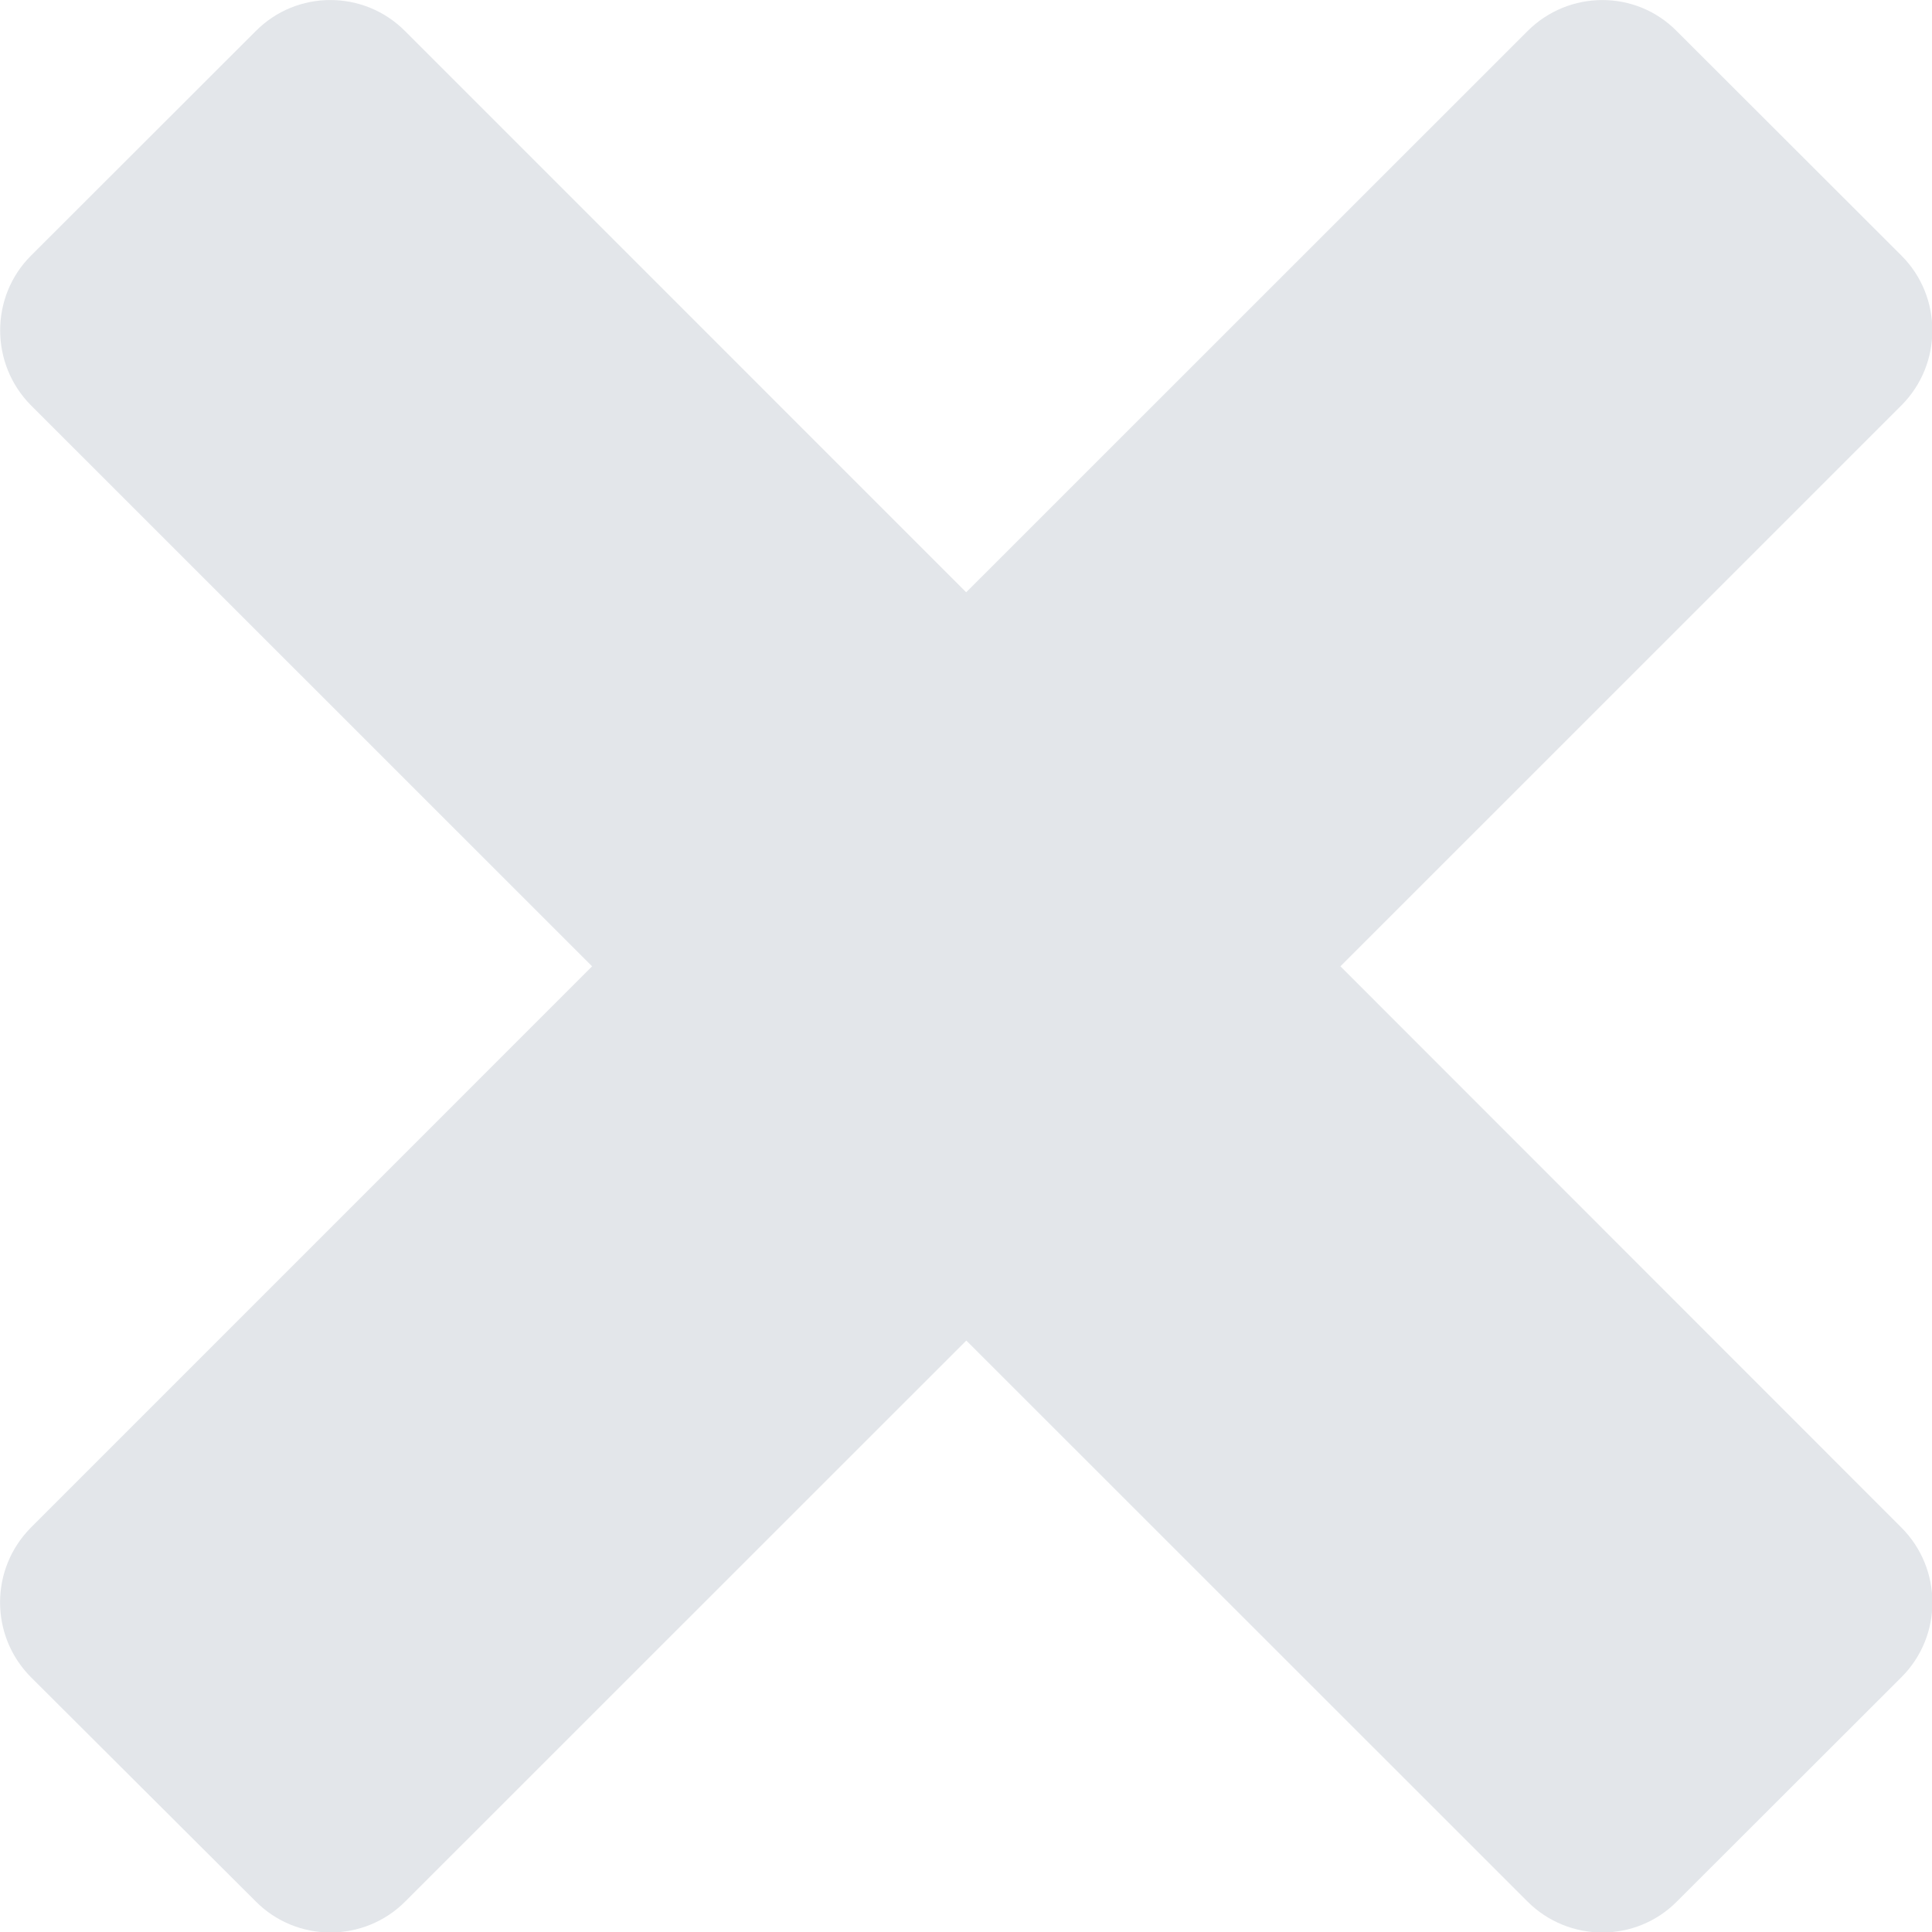 <?xml version="1.0" encoding="utf-8"?>
<!-- Generator: Adobe Illustrator 16.0.0, SVG Export Plug-In . SVG Version: 6.00 Build 0)  -->
<!DOCTYPE svg PUBLIC "-//W3C//DTD SVG 1.1//EN" "http://www.w3.org/Graphics/SVG/1.1/DTD/svg11.dtd">
<svg version="1.1" id="Layer_1" xmlns="http://www.w3.org/2000/svg" xmlns:xlink="http://www.w3.org/1999/xlink" x="0px" y="0px"
	 width="30px" height="30px" viewBox="0 0 30 30" enable-background="new 0 0 30 30" xml:space="preserve">
<path fill="#E3E6EA" d="M29.526,26.043l-3.487,3.483c-0.636,0.642-1.679,0.642-2.321,0l-8.713-8.71l-8.712,8.71
	c-0.64,0.642-1.685,0.642-2.323-0.002l-3.489-3.48c-0.64-0.642-0.64-1.682,0-2.325l8.713-8.714L0.481,6.294
	c-0.638-0.642-0.638-1.688,0-2.324l3.488-3.485c0.638-0.646,1.683-0.646,2.323,0l8.711,8.712l8.714-8.712
	c0.643-0.645,1.686-0.646,2.32-0.001l3.486,3.482c0.643,0.64,0.643,1.686,0.002,2.329l-8.711,8.71l8.711,8.715
	C30.166,24.362,30.167,25.402,29.526,26.043z"/>
</svg>
